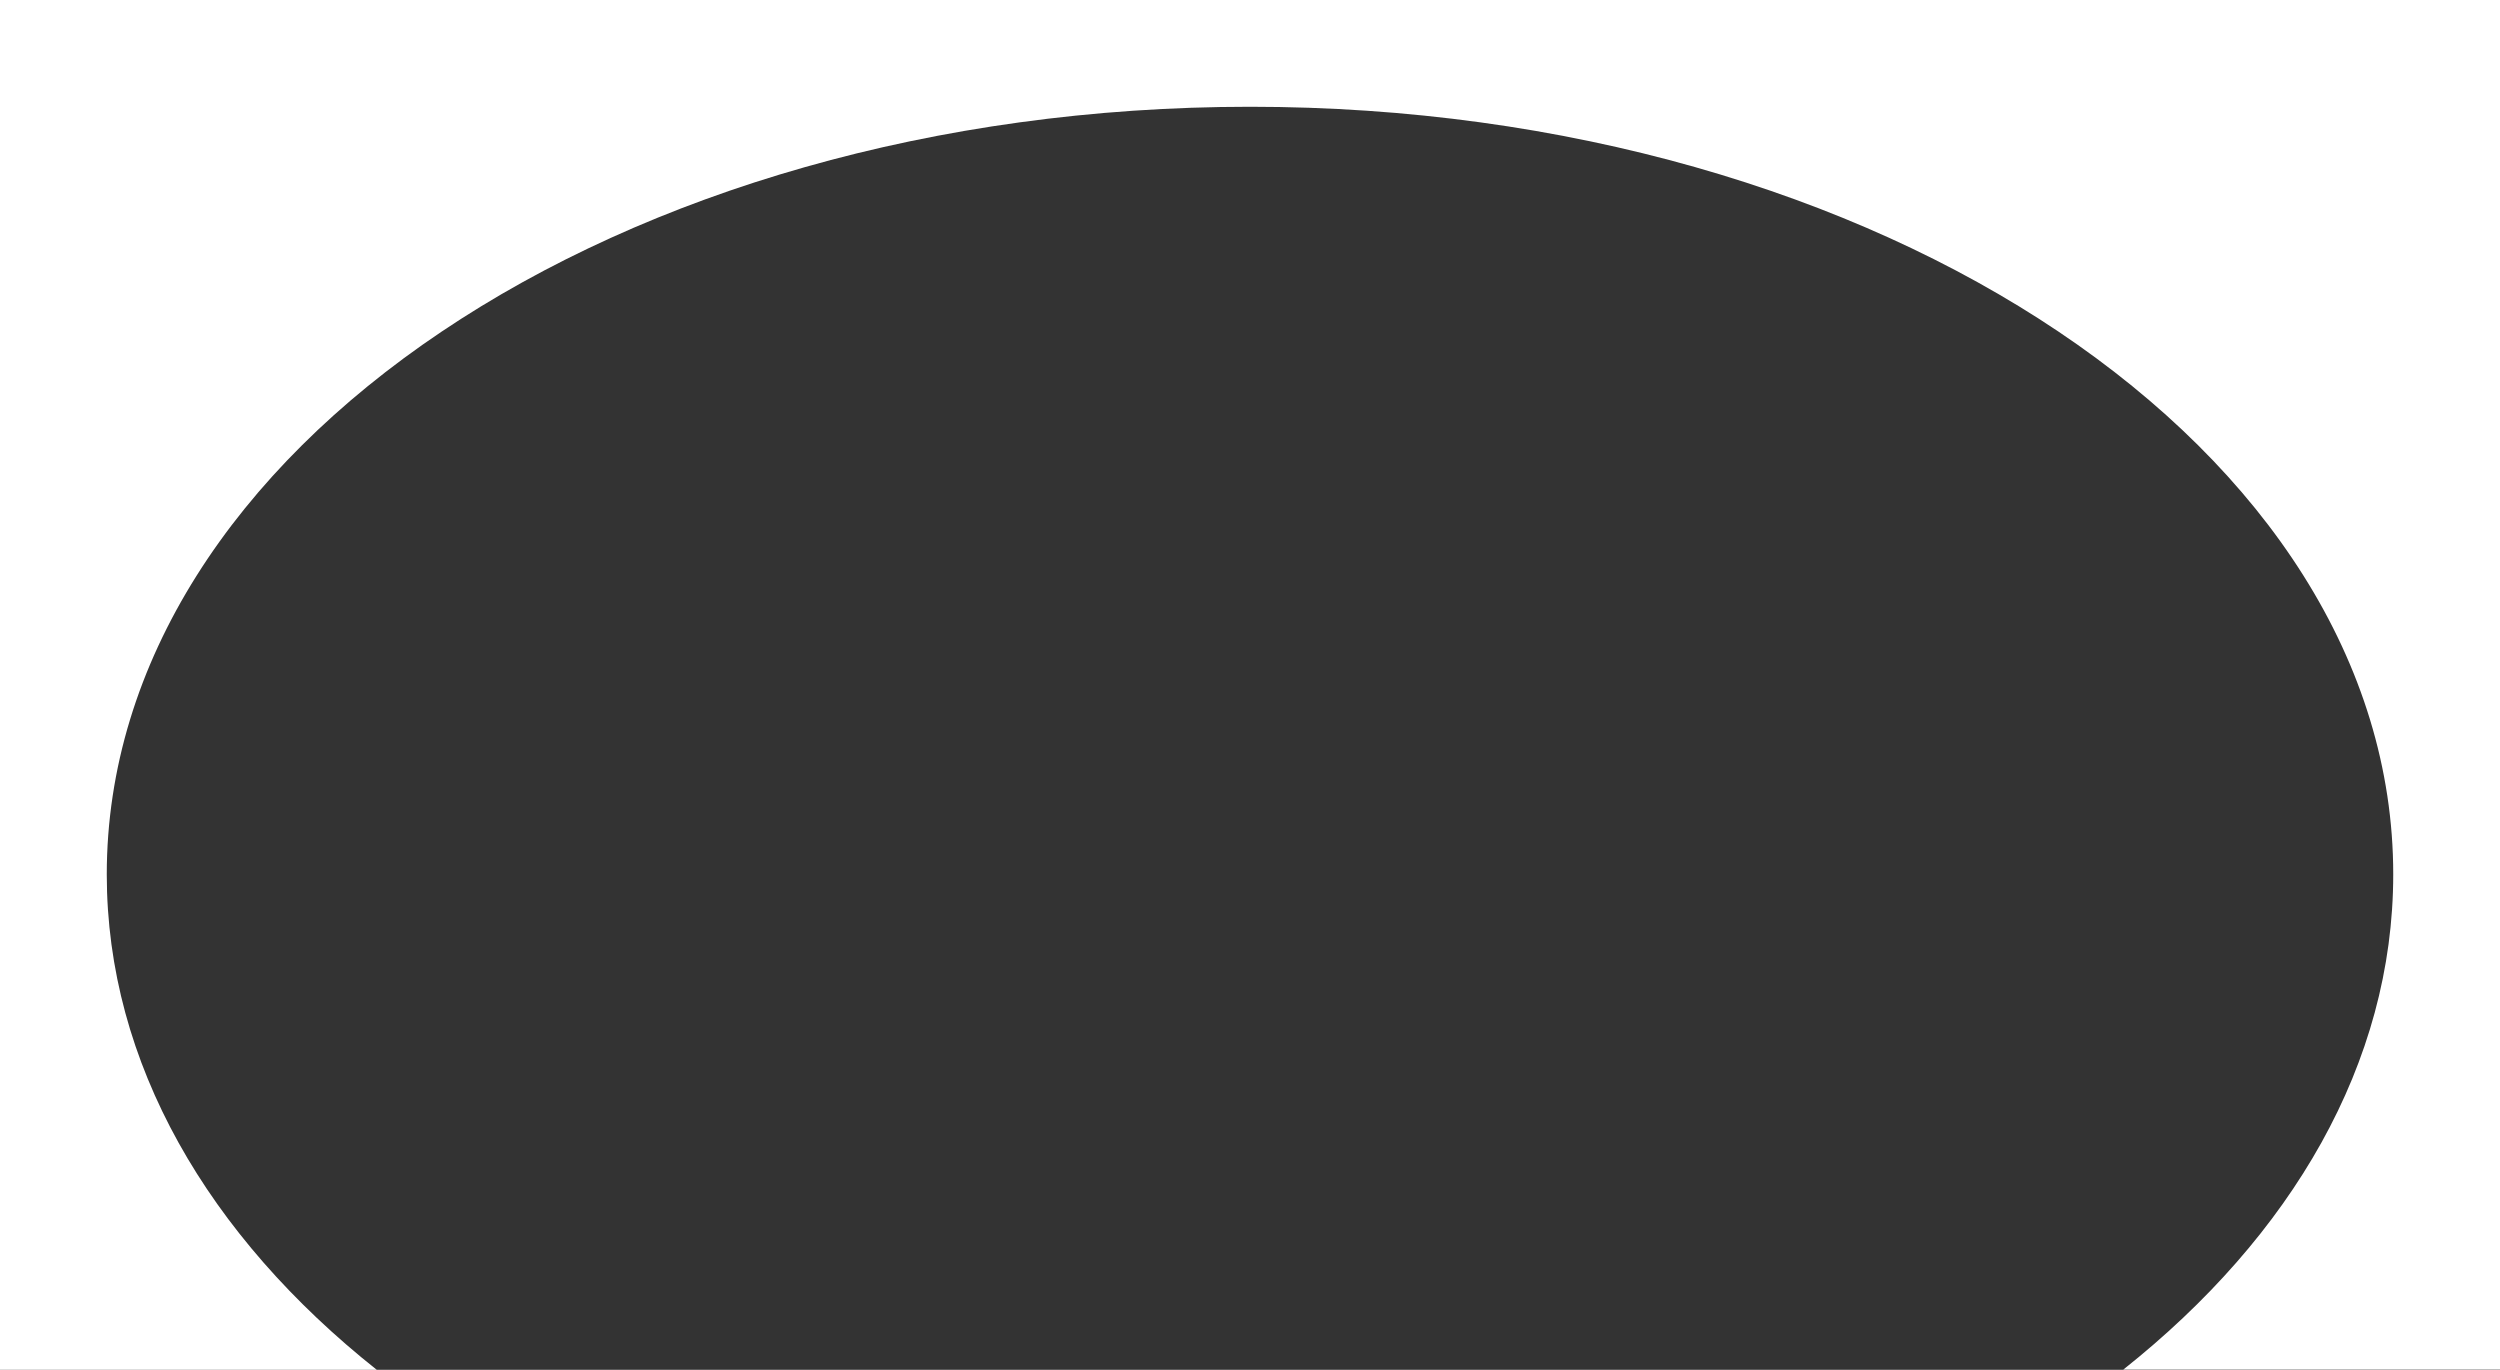 <?xml version="1.0" encoding="utf-8"?>
<!-- Generator: Adobe Illustrator 24.0.1, SVG Export Plug-In . SVG Version: 6.00 Build 0)  -->
<svg version="1.1" xmlns="http://www.w3.org/2000/svg" xmlns:xlink="http://www.w3.org/1999/xlink" x="0px" y="0px"
	 viewBox="0 0 1440 789" style="enable-background:new 0 0 1440 789;" xml:space="preserve">
<rect x="0" y="0" width="1440" height="789" fill="#333333" stroke="none"/>
<style type="text/css">
	.st0{fill:#242526;}
	.st1{fill:none;stroke:#FFFFFF;stroke-width:0.709;stroke-miterlimit:10;}
	.st2{fill:#242526;stroke:#FFFFFF;stroke-width:0.709;stroke-miterlimit:10;}
	.st3{fill-rule:evenodd;clip-rule:evenodd;fill:#FDFFFF;}
	.st4{fill:#FFFFFF;}
	.st5{fill:#FF3636;}
</style>
<g id="Calque_2">
</g>
<g id="Calque_1">
	<path class="st4" d="M0,0v789h217C120,712,61.5,612.4,61.5,503.7C61.5,259.5,356.3,61.5,720,61.5s658.5,197.9,658.5,442.1
		c0,108.8-58.5,208.3-155.5,285.3h217V0H0z"/>
</g>
</svg>
